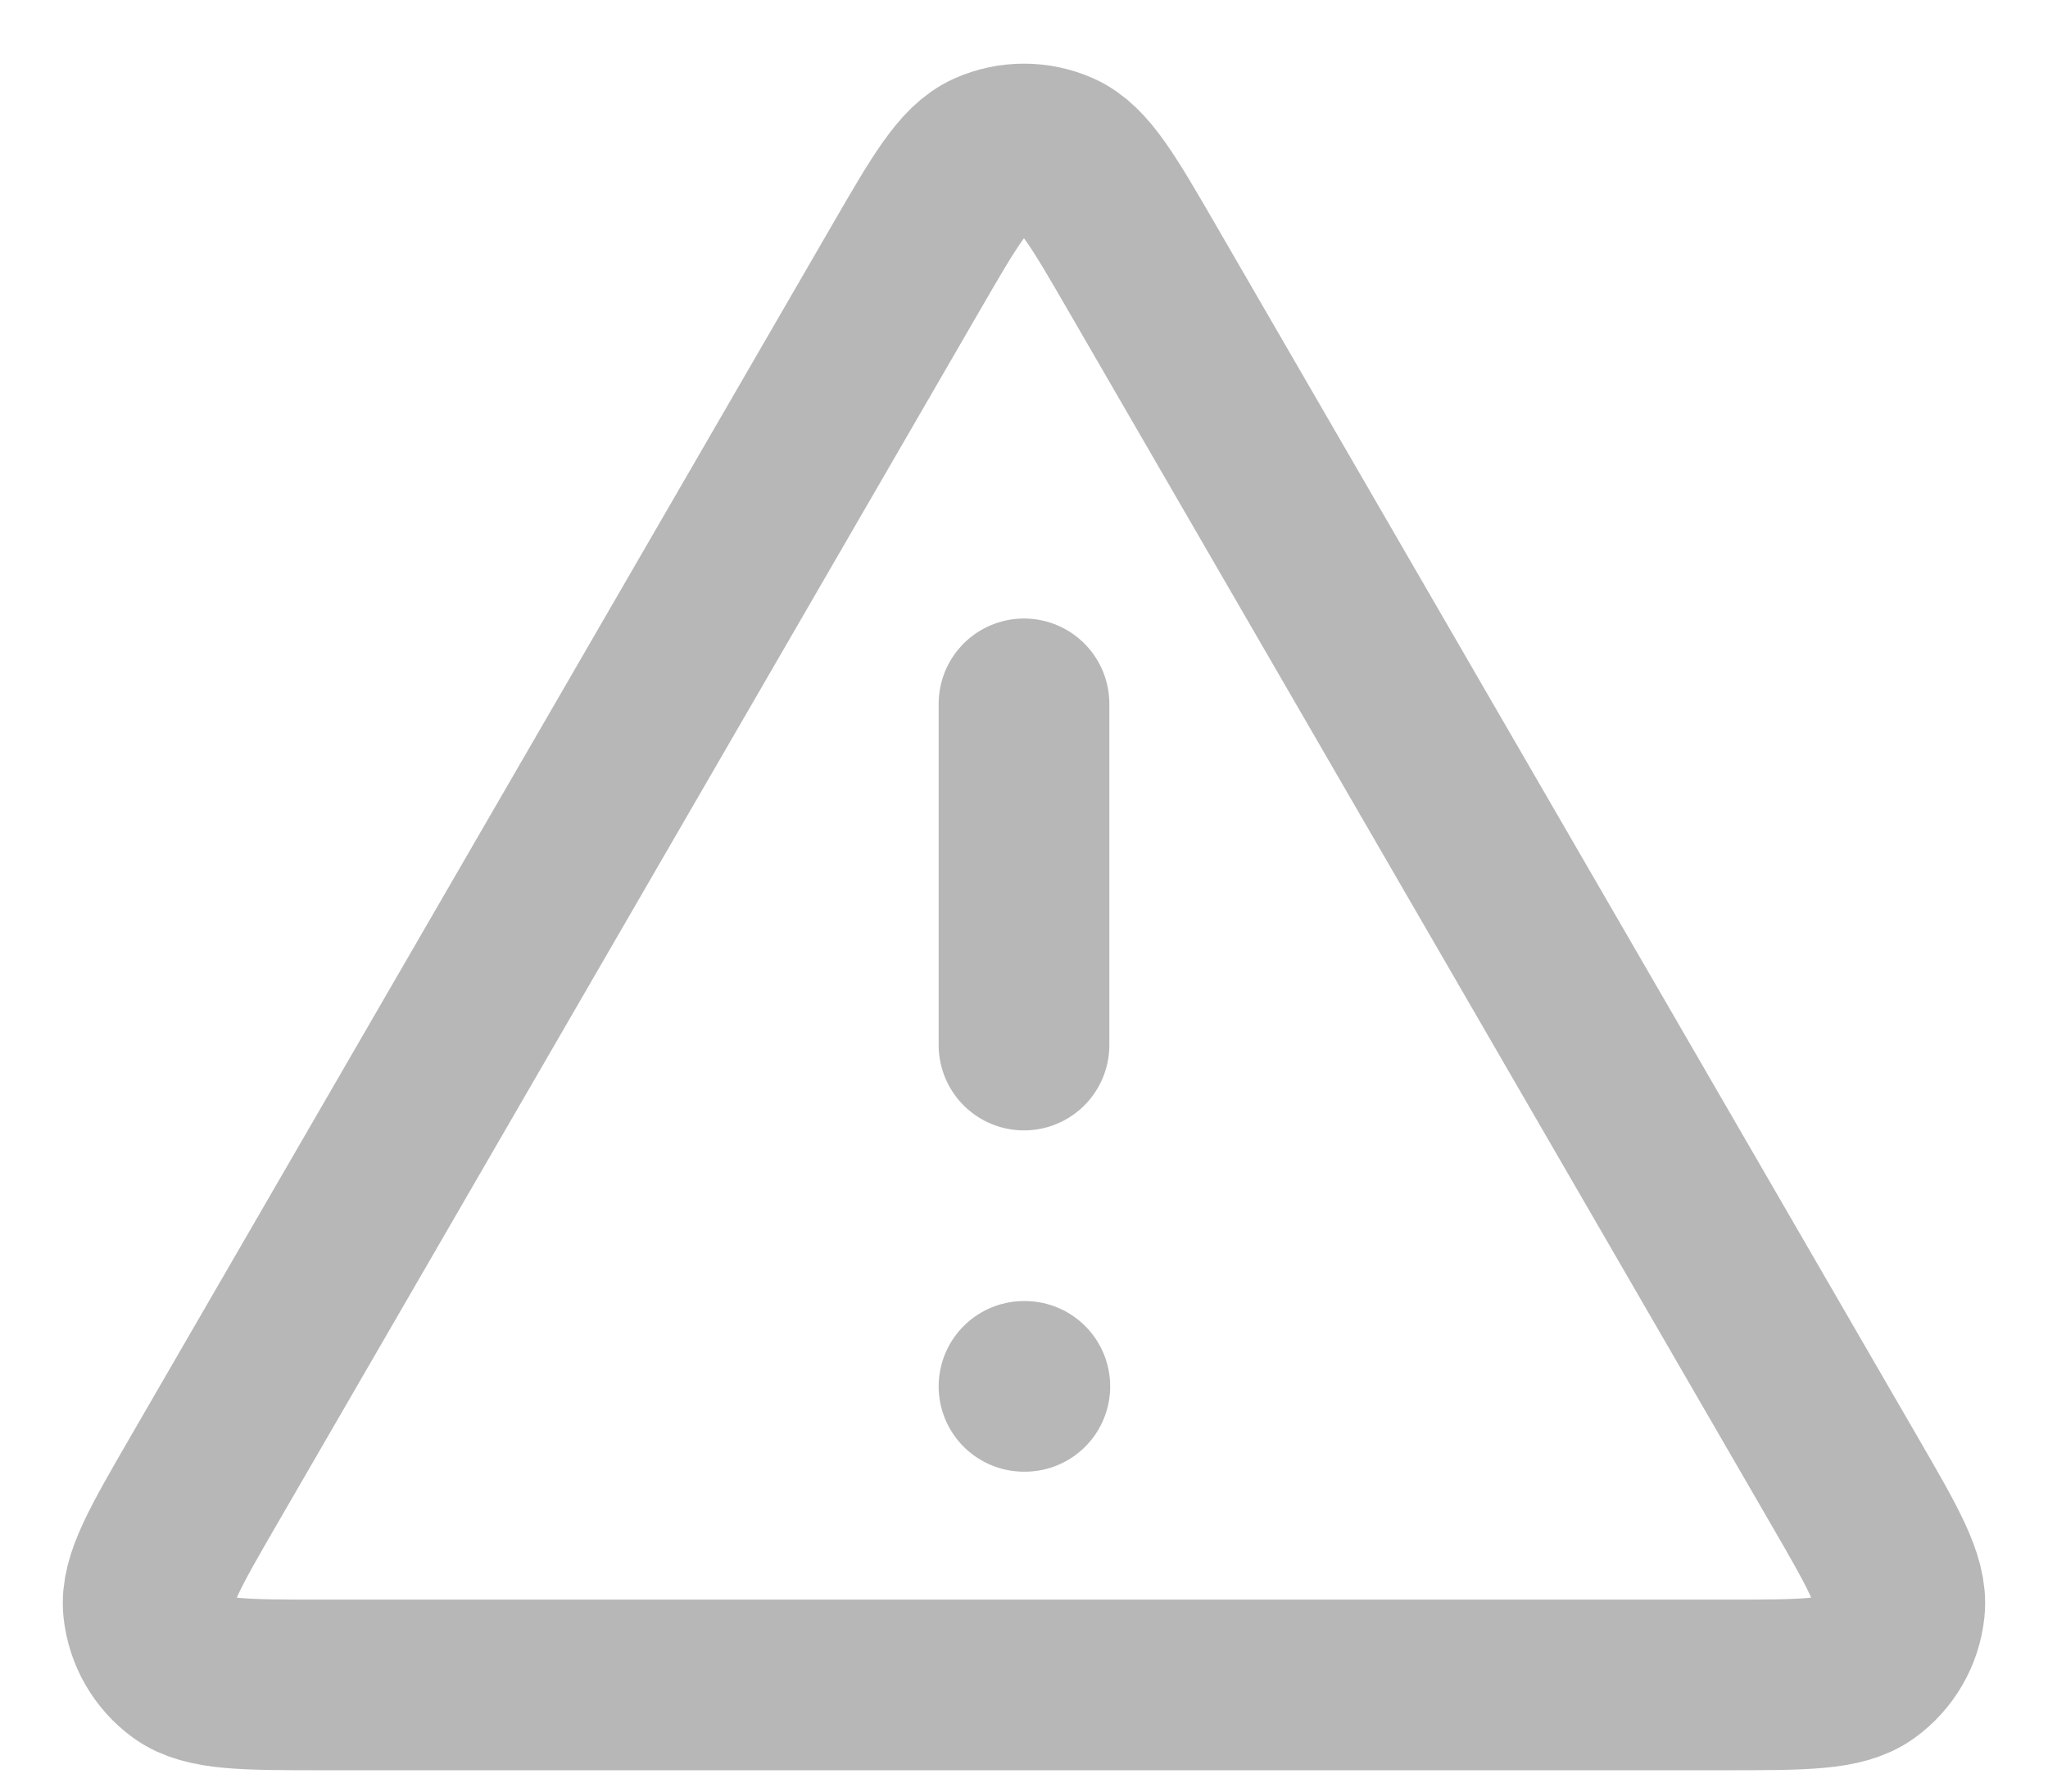 <svg width="32" height="28" viewBox="0 0 32 28" fill="none" xmlns="http://www.w3.org/2000/svg">
<path d="M16 11V16.333M16 21.667H16.013M14.153 4.189L3.187 23.131C2.579 24.182 2.274 24.707 2.319 25.138C2.359 25.514 2.556 25.856 2.861 26.078C3.212 26.333 3.819 26.333 5.033 26.333H26.966C28.18 26.333 28.787 26.333 29.138 26.078C29.444 25.856 29.641 25.514 29.68 25.138C29.725 24.707 29.421 24.182 28.812 23.131L17.846 4.189C17.24 3.142 16.937 2.619 16.541 2.443C16.197 2.29 15.803 2.29 15.458 2.443C15.062 2.619 14.759 3.142 14.153 4.189Z" stroke="#B7B7B7" stroke-width="2.667" stroke-linecap="round" stroke-linejoin="round"/>
</svg>
